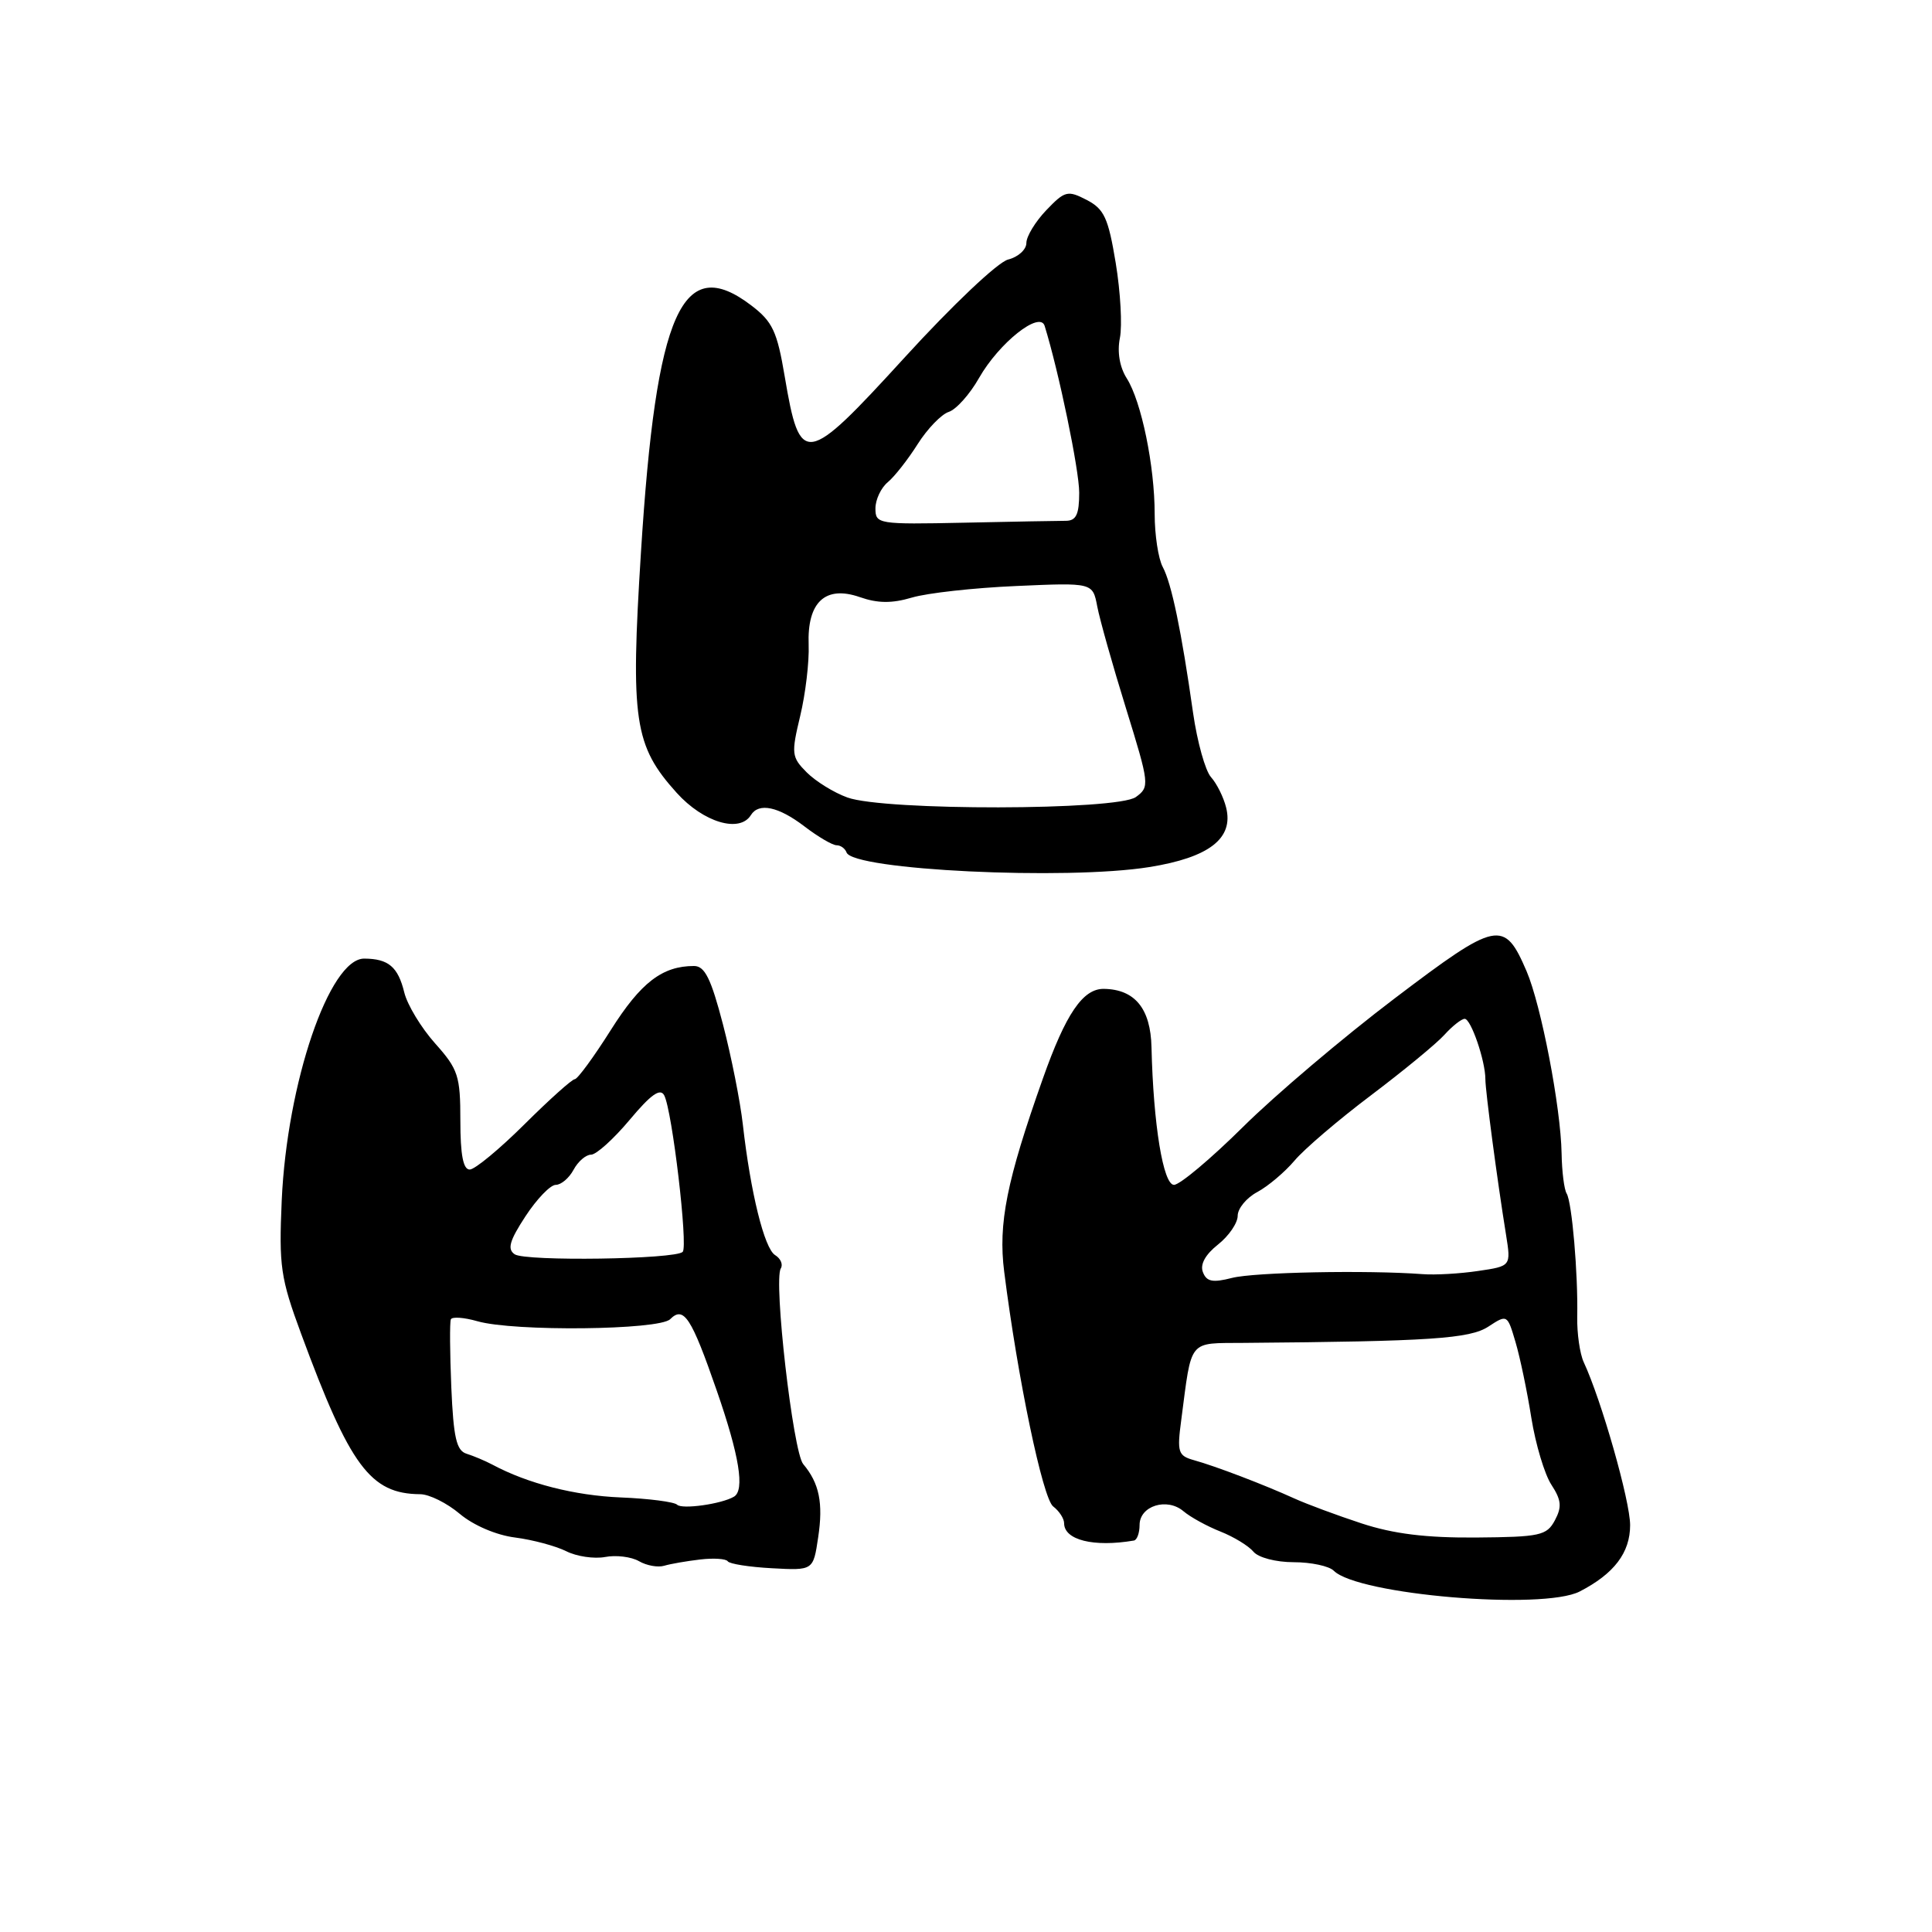 <?xml version="1.0" encoding="UTF-8" standalone="no"?>
<!DOCTYPE svg PUBLIC "-//W3C//DTD SVG 1.1//EN" "http://www.w3.org/Graphics/SVG/1.1/DTD/svg11.dtd" >
<svg xmlns="http://www.w3.org/2000/svg" xmlns:xlink="http://www.w3.org/1999/xlink" version="1.1" viewBox="0 0 256 256">
 <g >
 <path fill="currentColor"
d=" M 209.32 210.88 C 213.88 208.53 216.00 205.74 216.00 202.09 C 216.00 198.88 212.20 185.53 209.85 180.49 C 209.34 179.38 208.95 176.68 208.99 174.49 C 209.11 168.76 208.29 159.28 207.59 158.15 C 207.26 157.62 206.96 155.23 206.92 152.84 C 206.81 146.70 204.21 133.20 202.28 128.69 C 199.31 121.79 198.42 121.97 184.79 132.30 C 178.02 137.43 168.99 145.08 164.72 149.31 C 160.45 153.54 156.33 157.00 155.56 157.00 C 154.13 157.00 152.82 148.99 152.58 138.78 C 152.47 133.65 150.38 131.09 146.27 131.03 C 143.49 130.99 141.22 134.33 138.18 142.93 C 133.39 156.45 132.25 162.13 133.06 168.50 C 134.84 182.61 138.17 198.56 139.55 199.61 C 140.35 200.22 141.00 201.22 141.00 201.83 C 141.00 204.06 144.91 205.04 150.25 204.13 C 150.66 204.06 151.00 203.13 151.00 202.07 C 151.00 199.53 154.64 198.39 156.82 200.25 C 157.74 201.03 159.95 202.24 161.72 202.94 C 163.49 203.64 165.45 204.84 166.09 205.61 C 166.74 206.39 169.07 207.00 171.42 207.00 C 173.72 207.00 176.11 207.51 176.73 208.13 C 179.92 211.32 204.44 213.39 209.32 210.88 Z  M 92.78 206.64 C 94.57 206.43 96.21 206.54 96.43 206.88 C 96.64 207.22 99.27 207.64 102.28 207.80 C 107.76 208.10 107.76 208.10 108.41 203.72 C 109.10 199.16 108.56 196.53 106.43 194.00 C 105.08 192.40 102.47 169.66 103.46 168.07 C 103.78 167.55 103.44 166.76 102.71 166.31 C 101.28 165.45 99.45 158.01 98.43 149.00 C 98.09 145.97 96.91 140.01 95.80 135.75 C 94.21 129.65 93.39 128.00 91.96 128.00 C 87.76 128.00 84.91 130.19 80.95 136.46 C 78.68 140.06 76.52 143.00 76.16 143.00 C 75.80 143.00 72.80 145.69 69.50 148.97 C 66.20 152.25 62.94 154.95 62.25 154.97 C 61.38 154.99 61.00 153.05 61.00 148.50 C 61.00 142.55 60.72 141.69 57.65 138.25 C 55.81 136.19 53.97 133.15 53.57 131.51 C 52.74 128.11 51.47 127.04 48.27 127.02 C 43.65 126.98 38.03 143.48 37.33 159.06 C 36.95 167.78 37.17 169.34 39.90 176.73 C 46.39 194.32 49.08 197.94 55.67 197.99 C 56.87 197.99 59.24 199.17 60.93 200.60 C 62.74 202.12 65.77 203.42 68.26 203.73 C 70.59 204.03 73.63 204.85 75.02 205.54 C 76.40 206.24 78.73 206.58 80.18 206.31 C 81.63 206.03 83.65 206.28 84.66 206.86 C 85.67 207.45 87.18 207.72 88.01 207.47 C 88.84 207.22 90.99 206.85 92.78 206.64 Z  M 152.30 114.89 C 160.23 113.62 163.49 111.09 162.47 107.01 C 162.13 105.63 161.22 103.81 160.46 102.97 C 159.71 102.13 158.64 98.30 158.09 94.47 C 156.55 83.62 155.24 77.31 154.07 75.13 C 153.48 74.03 153.00 70.87 153.00 68.11 C 153.00 61.74 151.24 53.19 149.30 50.13 C 148.36 48.65 148.02 46.64 148.39 44.79 C 148.72 43.15 148.47 38.68 147.84 34.85 C 146.85 28.86 146.31 27.70 143.99 26.49 C 141.47 25.19 141.10 25.28 138.64 27.85 C 137.19 29.37 136.00 31.32 136.00 32.20 C 136.00 33.07 134.91 34.06 133.58 34.39 C 132.22 34.73 126.20 40.43 119.83 47.41 C 106.70 61.78 106.01 61.89 103.98 49.89 C 102.97 43.90 102.37 42.62 99.56 40.48 C 90.40 33.49 86.94 41.23 84.93 73.18 C 83.53 95.45 84.03 98.81 89.67 105.06 C 93.21 108.98 98.01 110.41 99.50 108.00 C 100.54 106.32 103.15 106.87 106.59 109.50 C 108.39 110.88 110.31 112.00 110.85 112.00 C 111.39 112.00 111.98 112.43 112.17 112.95 C 112.98 115.29 141.28 116.66 152.30 114.89 Z  M 180.42 201.86 C 177.16 200.79 173.15 199.30 171.50 198.55 C 167.52 196.74 161.06 194.27 158.20 193.48 C 156.10 192.89 155.95 192.43 156.52 188.17 C 157.95 177.28 157.35 178.01 164.83 177.94 C 189.51 177.74 194.76 177.39 197.22 175.78 C 199.71 174.15 199.73 174.16 200.81 177.82 C 201.41 179.84 202.36 184.37 202.91 187.87 C 203.47 191.37 204.67 195.37 205.57 196.74 C 206.89 198.77 206.98 199.67 206.03 201.45 C 204.95 203.47 204.07 203.66 195.59 203.73 C 188.96 203.78 184.66 203.25 180.42 201.86 Z  M 159.39 168.56 C 158.99 167.54 159.72 166.23 161.39 164.91 C 162.82 163.78 164.00 162.06 164.00 161.10 C 164.00 160.13 165.17 158.71 166.60 157.95 C 168.03 157.18 170.24 155.31 171.53 153.79 C 172.81 152.26 177.38 148.36 181.68 145.12 C 185.98 141.87 190.36 138.27 191.40 137.11 C 192.45 135.95 193.66 135.00 194.08 135.00 C 194.91 135.00 196.82 140.56 196.82 143.00 C 196.82 144.55 198.39 156.39 199.56 163.63 C 200.22 167.77 200.22 167.77 195.86 168.41 C 193.46 168.77 190.15 168.96 188.50 168.83 C 181.15 168.28 166.21 168.57 163.25 169.33 C 160.68 169.99 159.87 169.83 159.39 168.56 Z  M 89.72 199.38 C 89.34 199.01 85.99 198.57 82.27 198.42 C 76.15 198.17 69.95 196.59 65.24 194.07 C 64.28 193.56 62.75 192.92 61.83 192.63 C 60.48 192.22 60.09 190.51 59.80 183.81 C 59.61 179.24 59.58 175.20 59.74 174.82 C 59.90 174.45 61.48 174.56 63.26 175.07 C 68.08 176.46 87.35 176.25 88.80 174.80 C 90.60 173.00 91.61 174.55 94.98 184.28 C 97.97 192.90 98.71 197.47 97.25 198.32 C 95.61 199.29 90.36 200.03 89.72 199.38 Z  M 68.20 166.20 C 67.19 165.52 67.51 164.40 69.63 161.16 C 71.13 158.87 72.93 157.00 73.64 157.00 C 74.35 157.00 75.41 156.10 76.00 155.00 C 76.59 153.90 77.63 153.00 78.32 153.00 C 79.01 153.00 81.31 150.92 83.43 148.39 C 86.24 145.03 87.49 144.14 88.01 145.14 C 89.07 147.12 91.19 165.14 90.46 165.88 C 89.47 166.87 69.63 167.16 68.20 166.20 Z  M 112.28 105.67 C 110.50 105.03 108.08 103.53 106.90 102.35 C 104.88 100.32 104.83 99.88 106.03 94.87 C 106.73 91.95 107.24 87.70 107.15 85.43 C 106.94 79.78 109.36 77.53 113.93 79.12 C 116.30 79.95 118.18 79.97 120.84 79.18 C 122.85 78.58 129.07 77.89 134.65 77.65 C 144.79 77.20 144.79 77.20 145.39 80.35 C 145.72 82.08 147.43 88.16 149.20 93.86 C 152.32 103.94 152.35 104.27 150.51 105.61 C 148.07 107.40 117.15 107.45 112.28 105.67 Z  M 116.00 67.37 C 116.00 66.20 116.74 64.63 117.64 63.89 C 118.54 63.14 120.32 60.87 121.60 58.84 C 122.88 56.82 124.73 54.90 125.71 54.58 C 126.70 54.26 128.51 52.24 129.73 50.08 C 132.39 45.42 137.78 41.14 138.42 43.18 C 140.30 49.25 143.00 62.27 143.00 65.28 C 143.00 68.15 142.60 69.00 141.25 69.01 C 140.29 69.01 134.21 69.12 127.75 69.26 C 116.35 69.50 116.00 69.44 116.00 67.37 Z "/>
</g>
</svg>